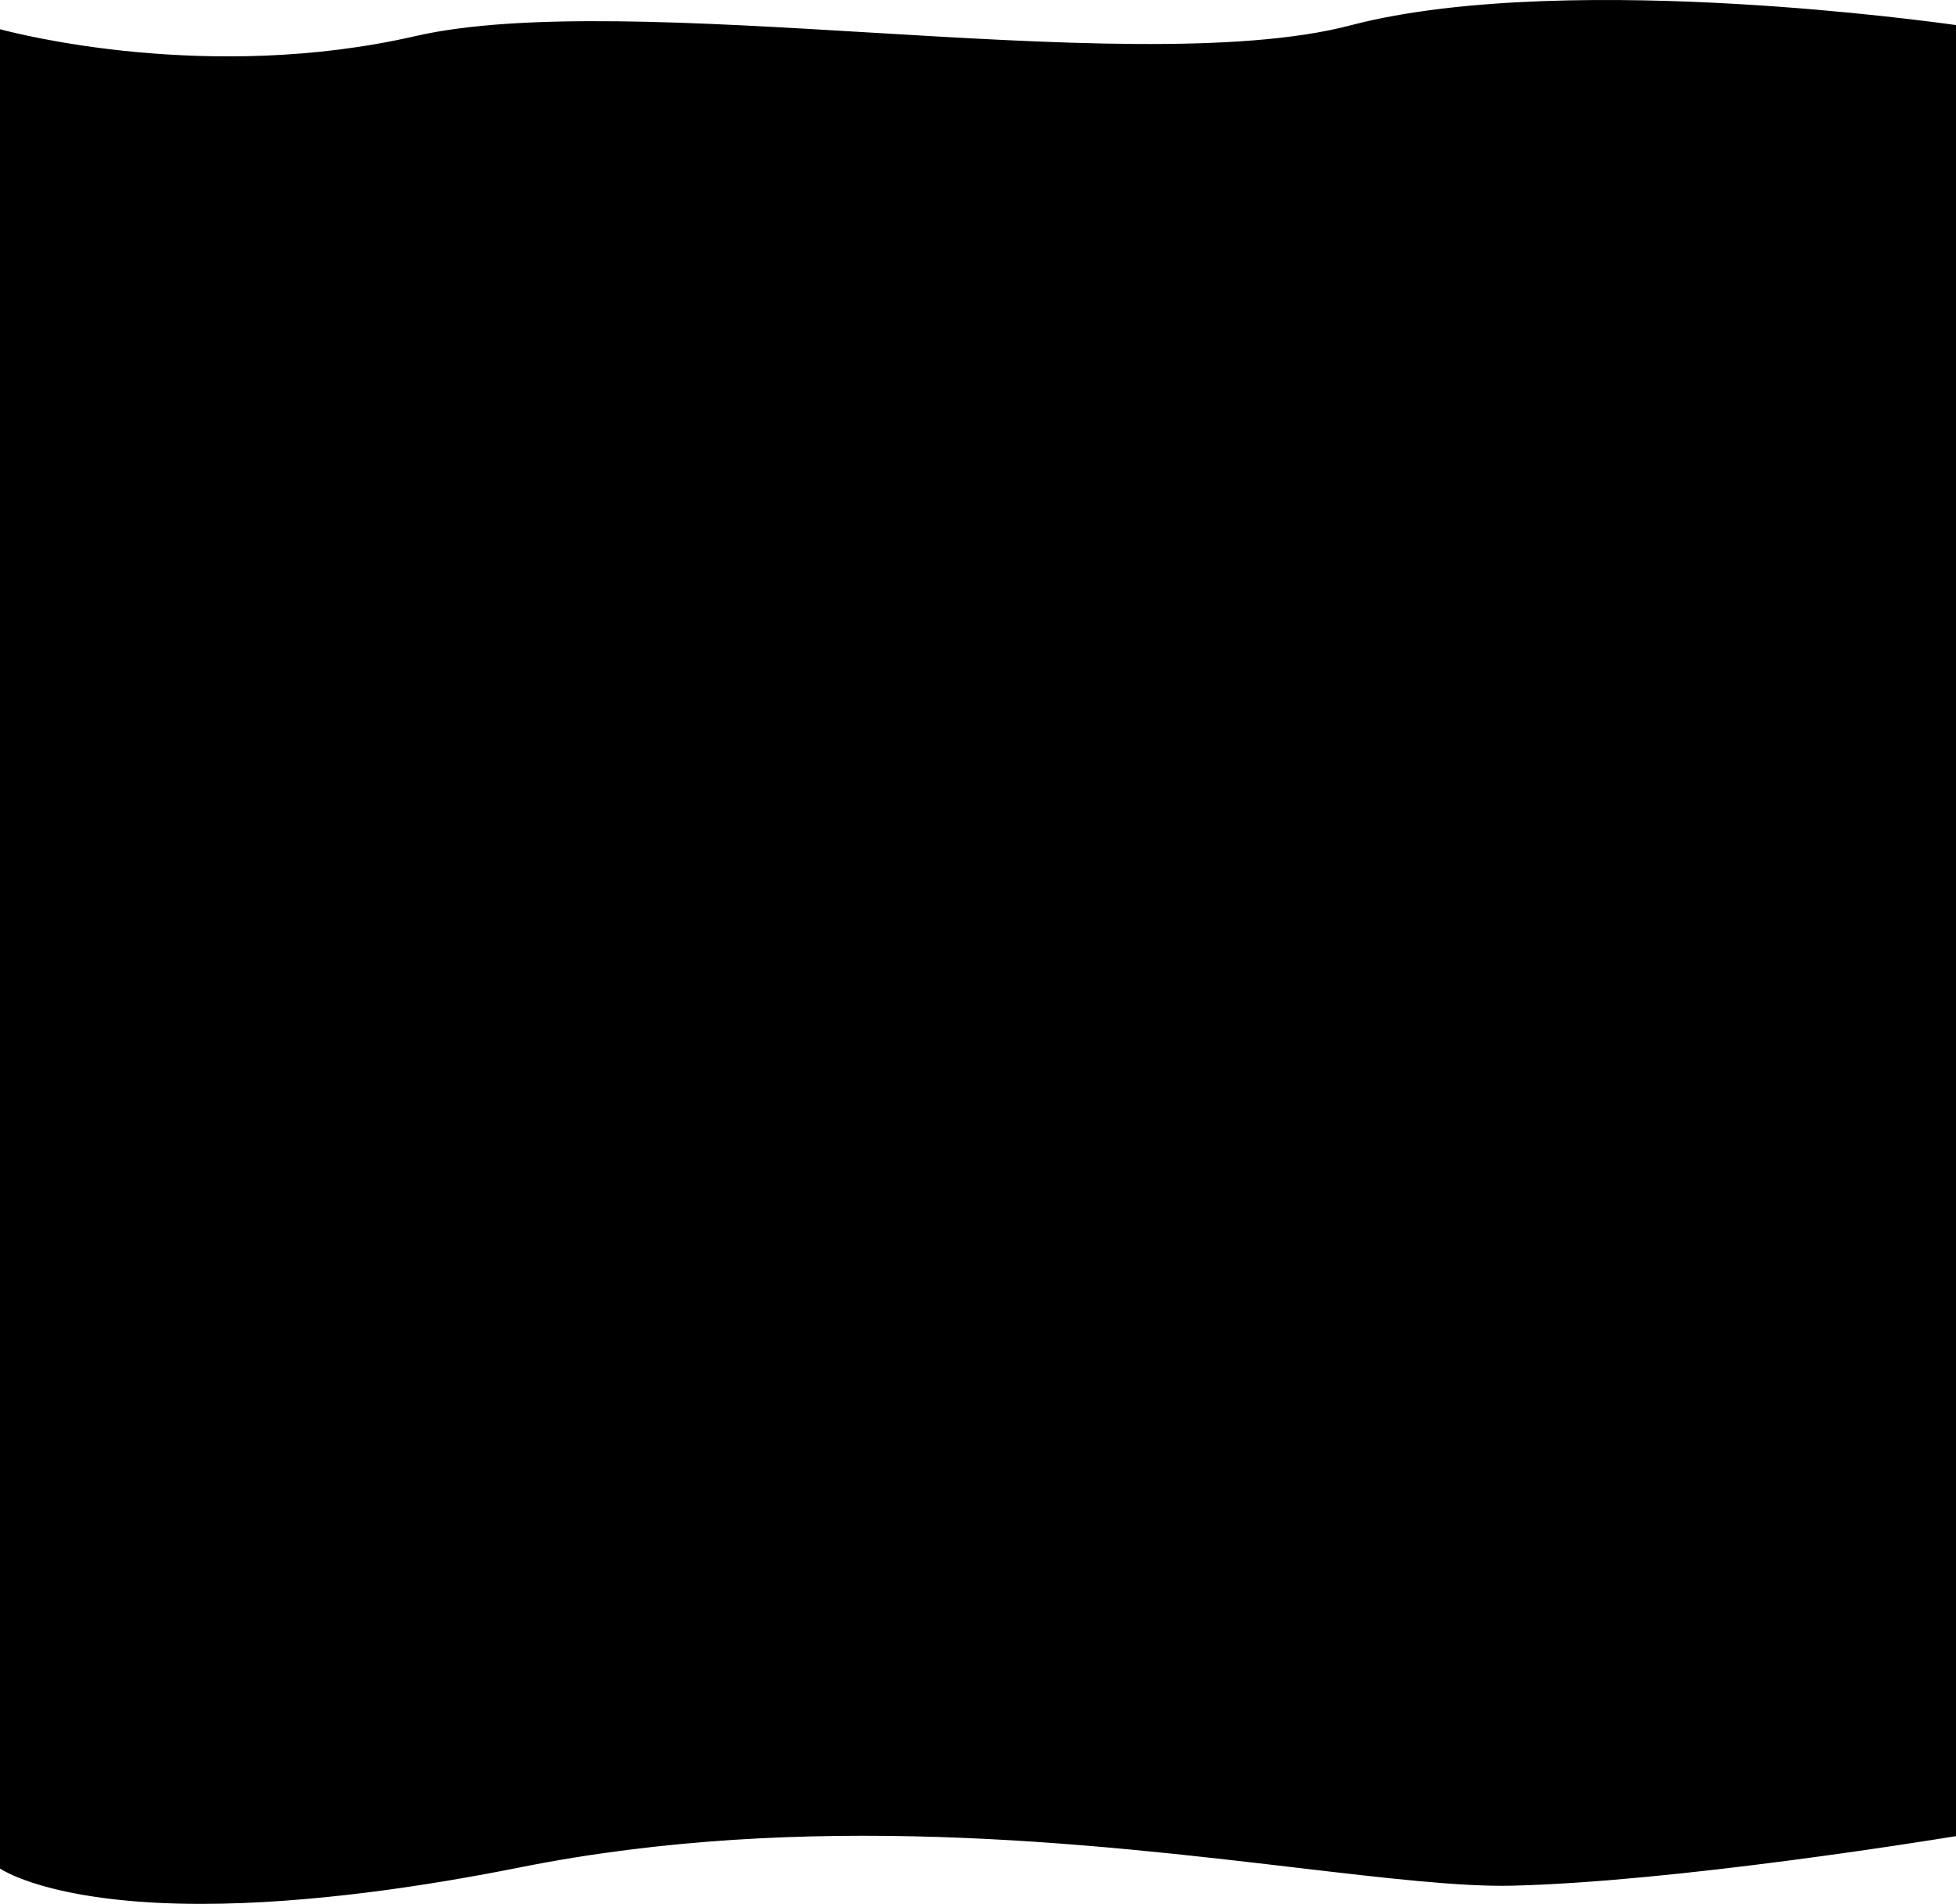 <?xml version="1.0" encoding="UTF-8"?>
<svg id="Layer_1" data-name="Layer 1" xmlns="http://www.w3.org/2000/svg" viewBox="0 0 359.56 349.9">
  <defs>
    <style>
      .cls-1 {
        fill: #000;
      }

      .cls-1, .cls-2 {
        stroke-width: 0px;
      }

      .cls-2 {
        fill: #000;
      }
    </style>
  </defs>
  <path class="cls-2" d="M359.56,4.86v332.33c-3.86.64-51.54,8.42-81.73,9.12-31.48.72-106.9-18.44-182.33-3.36-70.71,14.15-92.99,1.77-95.5.17V5.63c3.28.89,38.4,9.98,76.48,1.24,40.01-9.18,131.83,8.52,171.84-1.97,38.62-10.13,106.6-.7,111.24-.04Z"/>
  <path class="cls-1" d="M238.73,342.79c-38.19-4.49-90.49-10.64-143.27-.08-21.46,4.29-52.06,8.76-76,5.66-13.24-1.71-18.67-5.03-19.46-5.55v.59c1.44.91,6.95,3.85,19.31,5.45,5.6.73,11.57,1.04,17.7,1.04,20.14,0,42.04-3.4,58.54-6.7,52.71-10.54,104.97-4.4,143.12.09,15.93,1.87,29.69,3.48,39.17,3.27,29.91-.69,77.55-8.43,81.72-9.11v-.51c-3.58.59-51.65,8.42-81.73,9.12-9.46.22-23.19-1.4-39.1-3.27ZM319.08.72c-20.89-1.2-50.13-1.49-70.83,3.94-20.5,5.38-55.06,3.31-88.49,1.31-31.38-1.88-63.83-3.82-83.33.65C38.36,15.37,2.82,6.13,0,5.37v.51c3.71.99,38.89,9.87,76.54,1.23,19.43-4.46,51.85-2.52,83.19-.64,33.47,2,68.07,4.07,88.65-1.33C269.02-.27,298.2.02,319.05,1.21c21.27,1.22,38.42,3.61,40.51,3.91v-.51c-2.39-.34-19.42-2.69-40.48-3.89Z"/>
</svg>